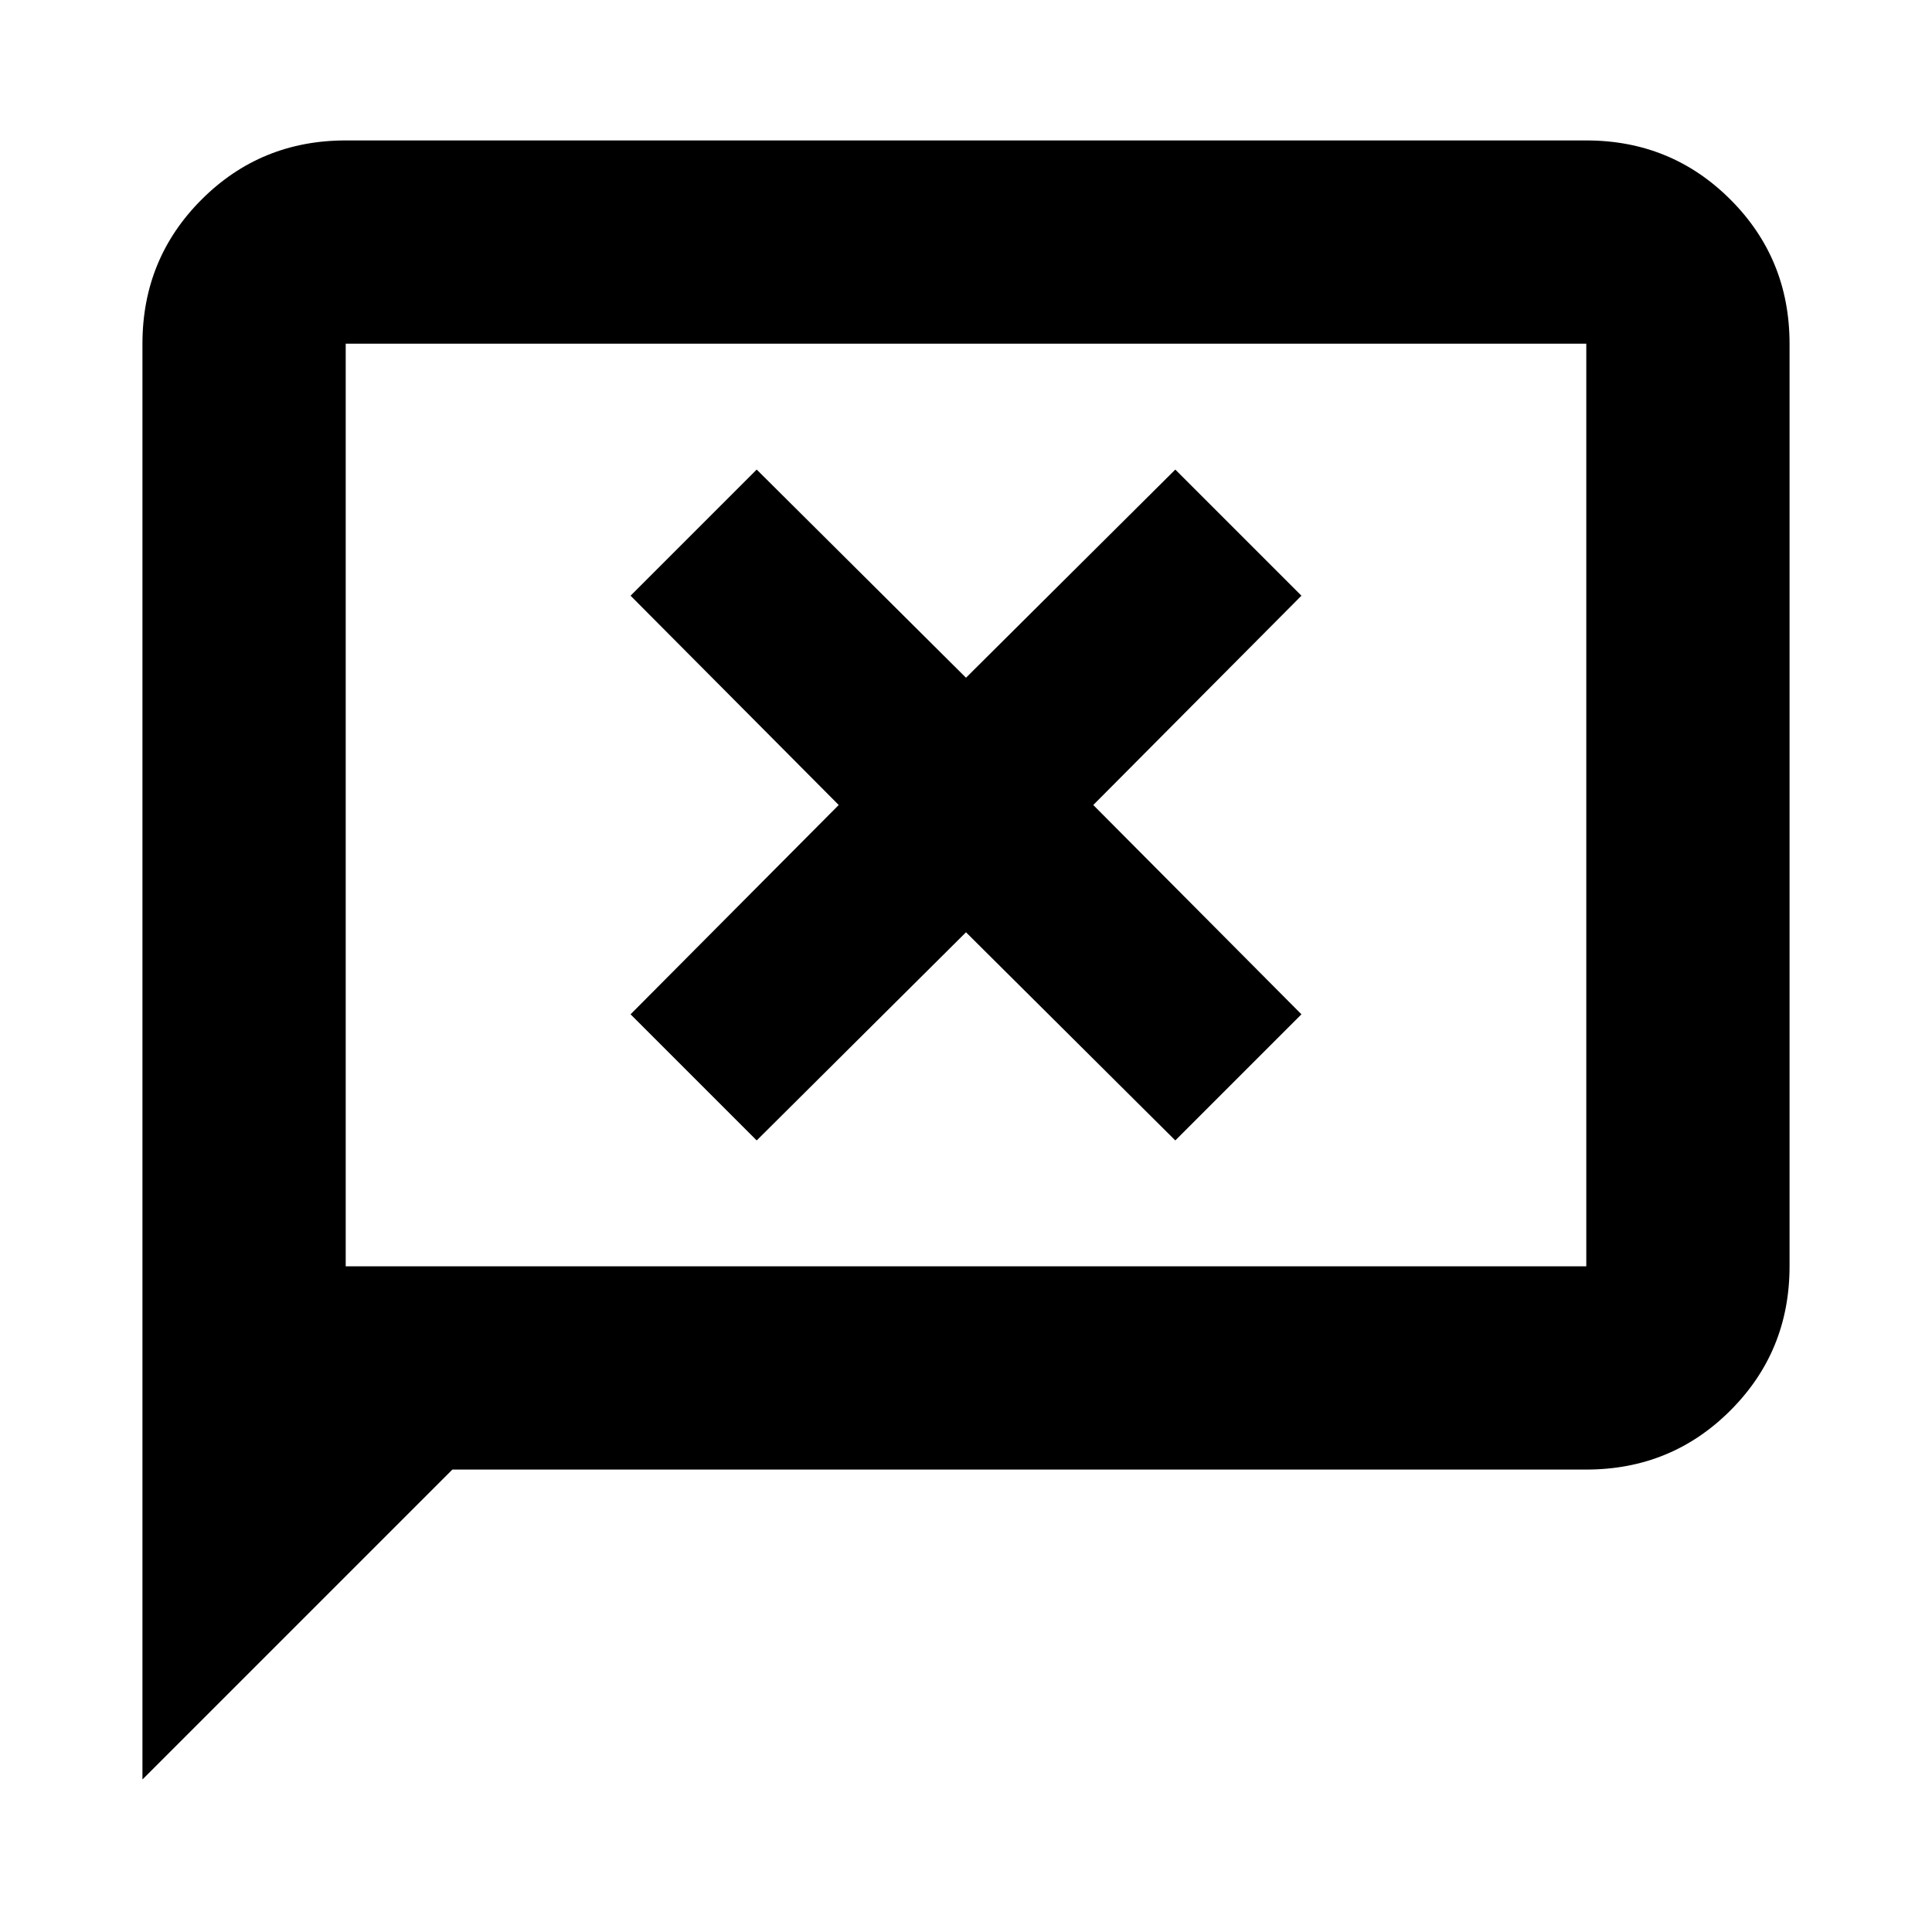 <svg xmlns="http://www.w3.org/2000/svg" height="24" viewBox="0 96 960 960" width="24"><path d="M376 662.674 480 559.24l104 103.434L646.674 600 543.24 496l103.434-104L584 329.326 480 432.76 376 329.326 313.326 392 416.76 496 313.326 600 376 662.674ZM70.782 980.218V266.783q0-42.242 29.379-71.622 29.38-29.379 71.622-29.379h616.434q42.242 0 71.622 29.379 29.379 29.38 29.379 71.622v458.434q0 42.242-29.379 71.622-29.38 29.379-71.622 29.379H224.782l-154 154Zm101.001-255.001h616.434V266.783H171.783v458.434Zm0 0V266.783v458.434Z"/></svg>
